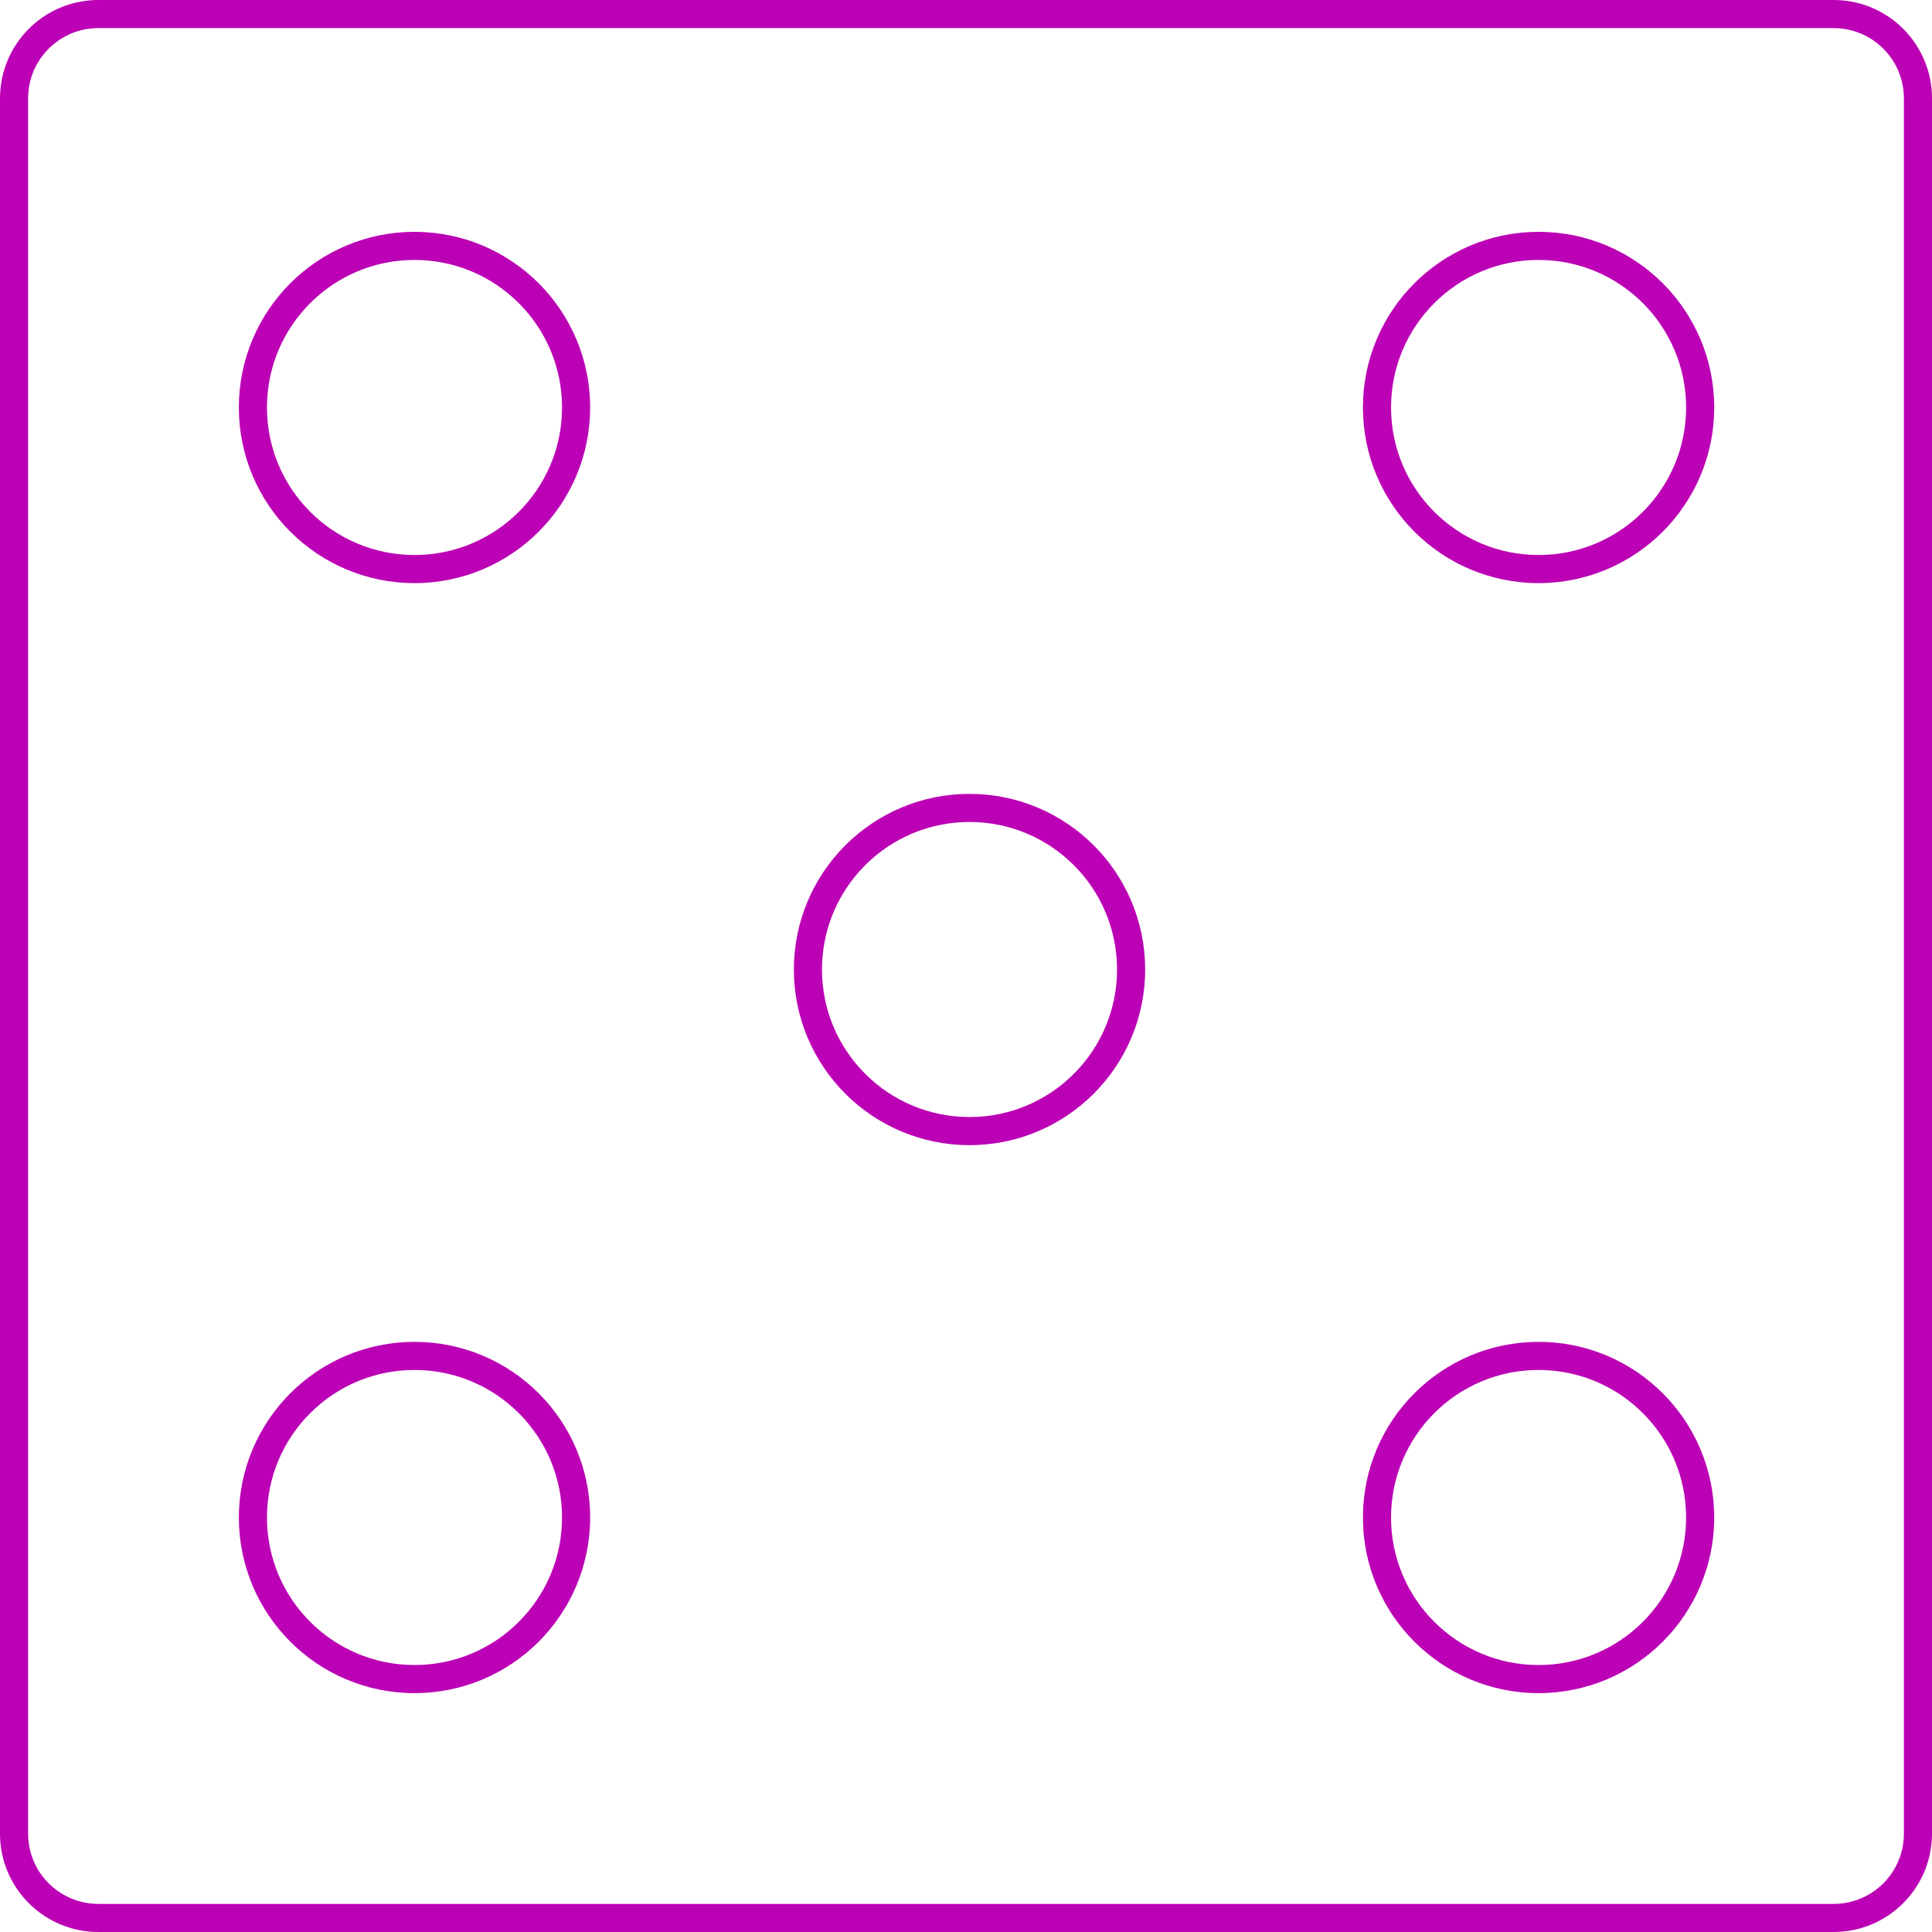 <svg width="275" height="275" viewBox="0 0 275 275" fill="none" xmlns="http://www.w3.org/2000/svg">
<path d="M261.361 0.005C268.926 0.197 275 6.389 275 14V261L274.995 261.361C274.803 268.926 268.611 275 261 275H14C6.268 275 0 268.732 0 261V14C1.61729e-06 6.389 6.074 0.197 13.639 0.005L14 0H261L261.361 0.005ZM14 4C8.477 4 4 8.477 4 14V261C4 266.523 8.477 271 14 271H261C266.523 271 271 266.523 271 261V14C271 8.477 266.523 4 261 4H14ZM59 191C72.807 191 84 202.193 84 216C84 229.807 72.807 241 59 241C45.193 241 34 229.807 34 216C34 202.193 45.193 191 59 191ZM219 191C232.807 191 244 202.193 244 216C244 229.807 232.807 241 219 241C205.193 241 194 229.807 194 216C194 202.193 205.193 191 219 191ZM59 195C47.402 195 38 204.402 38 216C38 227.598 47.402 237 59 237C70.598 237 80 227.598 80 216C80 204.402 70.598 195 59 195ZM219 195C207.402 195 198 204.402 198 216C198 227.598 207.402 237 219 237C230.598 237 240 227.598 240 216C240 204.402 230.598 195 219 195ZM138 113C151.807 113 163 124.193 163 138C163 151.807 151.807 163 138 163C124.193 163 113 151.807 113 138C113 124.193 124.193 113 138 113ZM138 117C126.402 117 117 126.402 117 138C117 149.598 126.402 159 138 159C149.598 159 159 149.598 159 138C159 126.402 149.598 117 138 117ZM59 33C72.807 33 84 44.193 84 58C84 71.807 72.807 83 59 83C45.193 83 34 71.807 34 58C34 44.193 45.193 33 59 33ZM219 33C232.807 33 244 44.193 244 58C244 71.807 232.807 83 219 83C205.193 83 194 71.807 194 58C194 44.193 205.193 33 219 33ZM59 37C47.402 37 38 46.402 38 58C38 69.598 47.402 79 59 79C70.598 79 80 69.598 80 58C80 46.402 70.598 37 59 37ZM219 37C207.402 37 198 46.402 198 58C198 69.598 207.402 79 219 79C230.598 79 240 69.598 240 58C240 46.402 230.598 37 219 37Z" fill="#BC00B5"/>
</svg>
